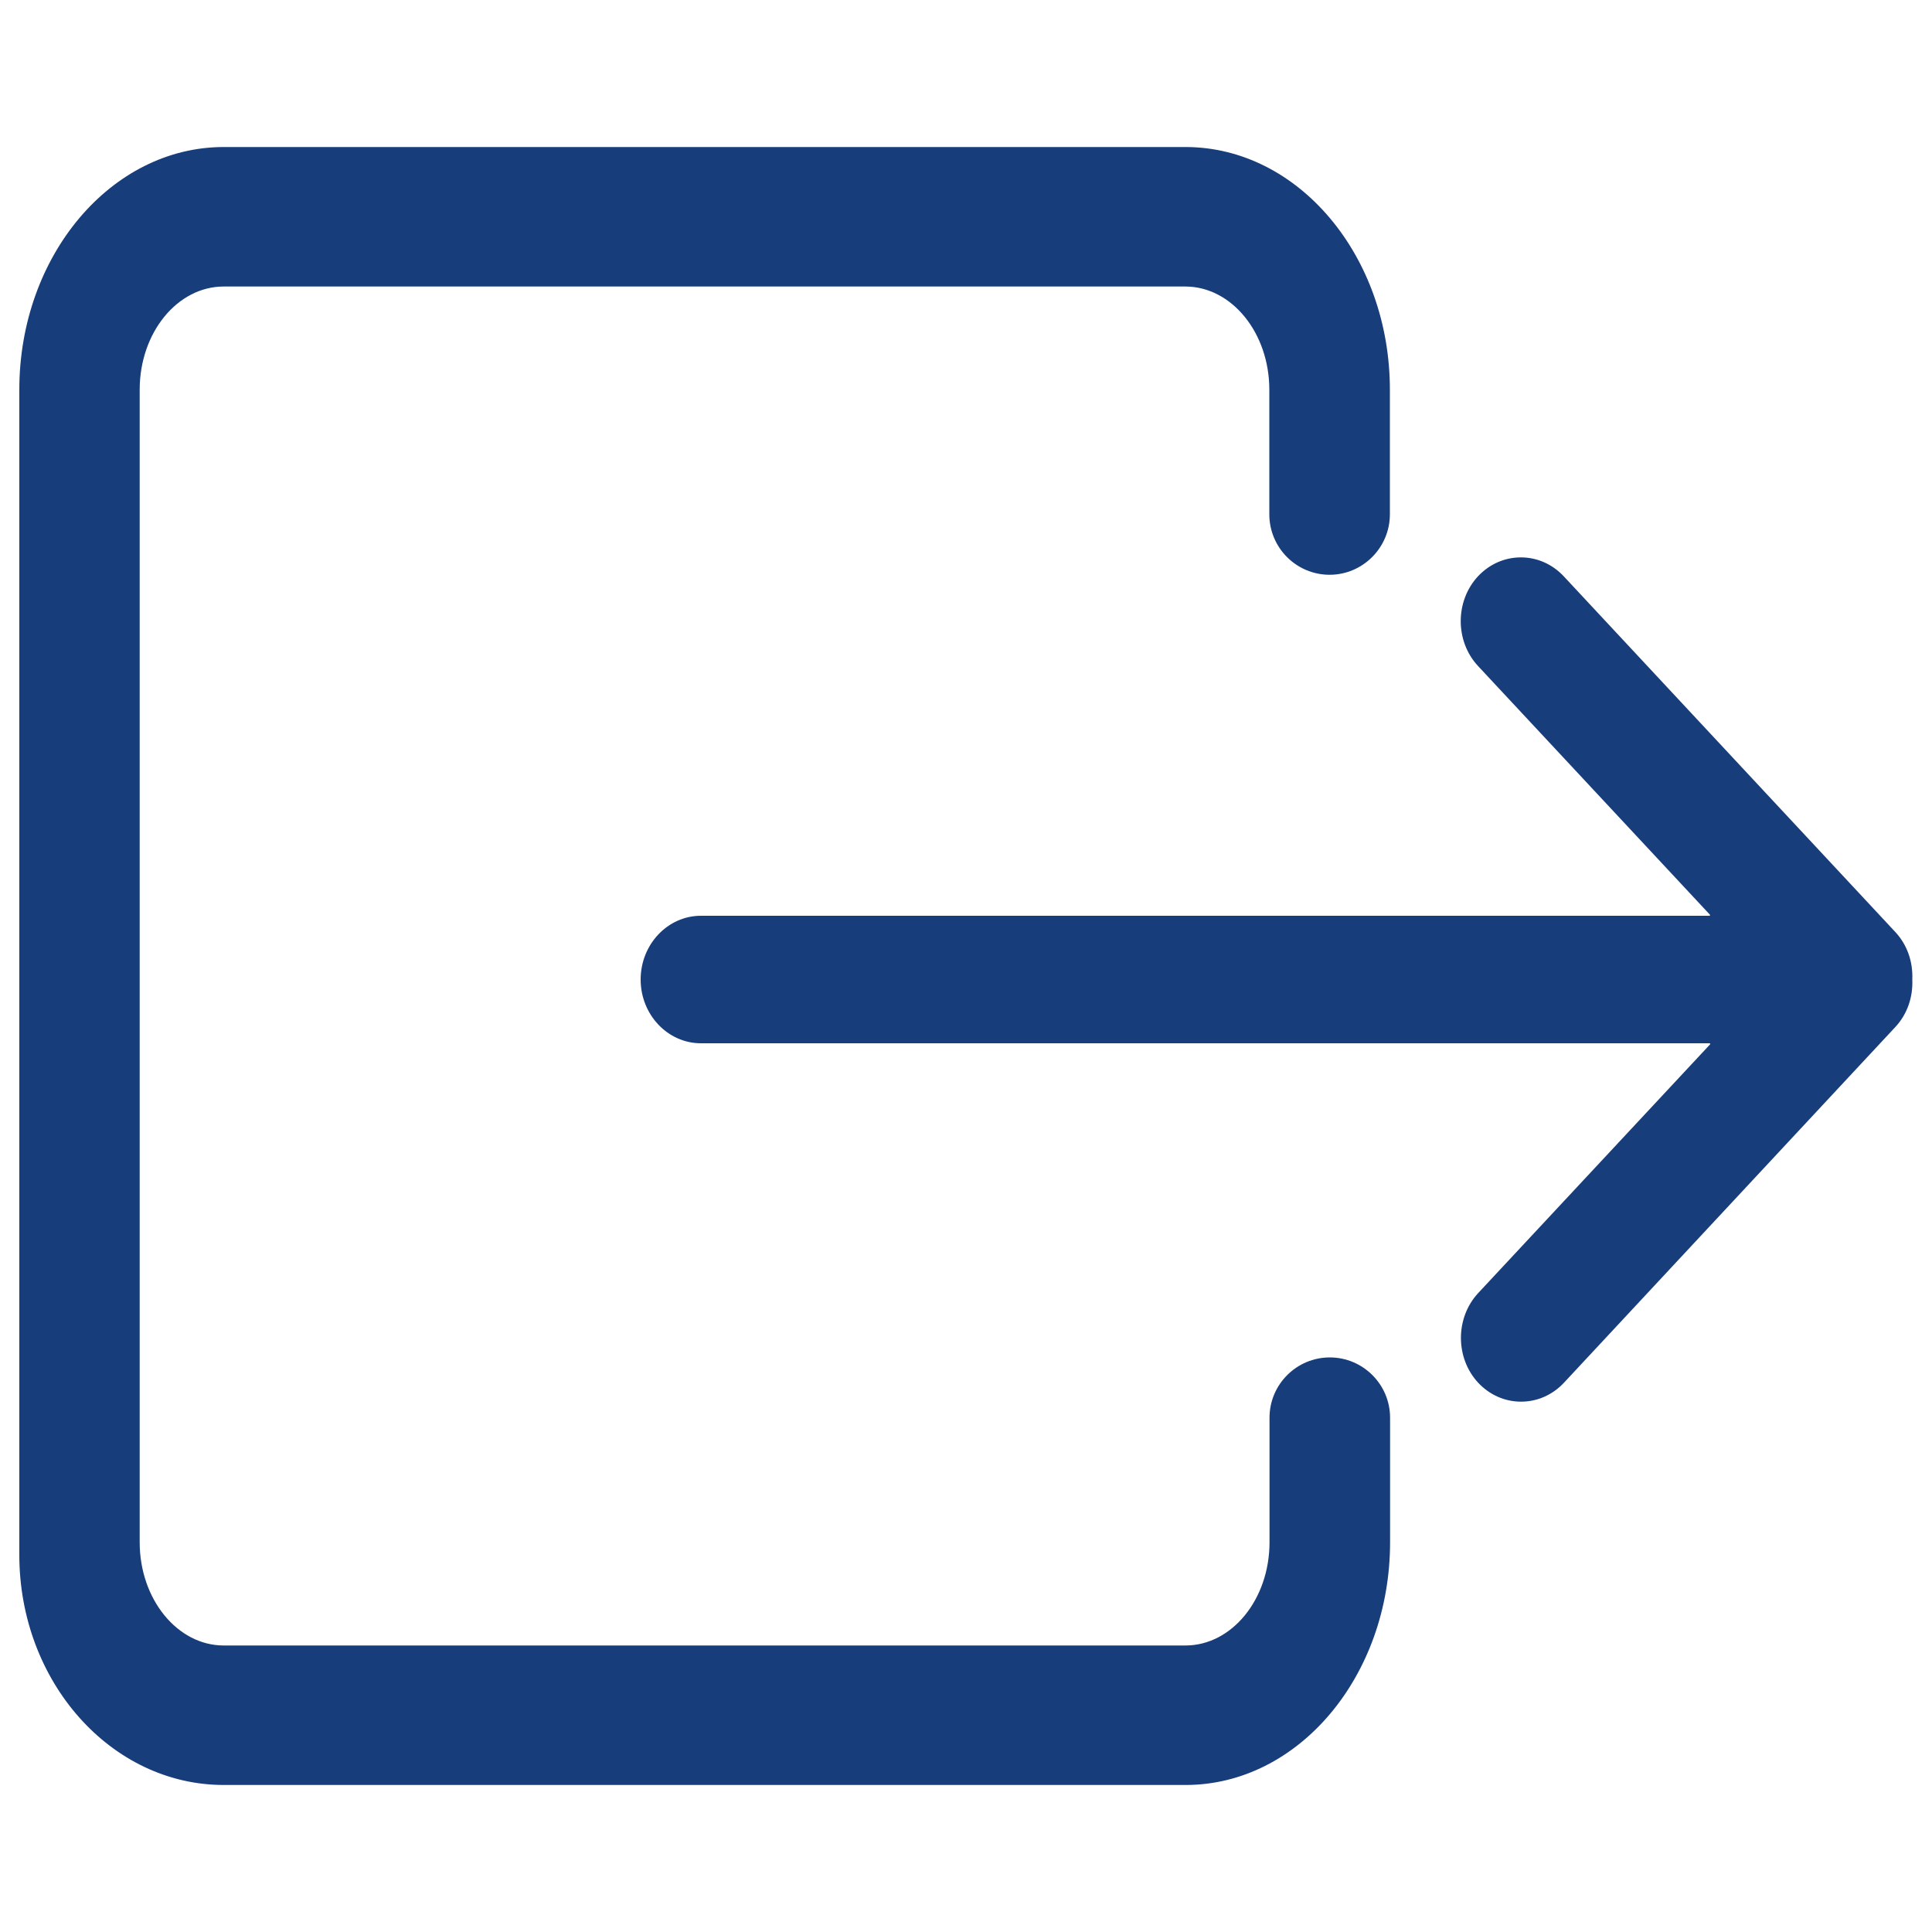 <?xml version="1.0" encoding="utf-8"?>
<!-- Svg Vector Icons : http://www.onlinewebfonts.com/icon -->
<!DOCTYPE svg PUBLIC "-//W3C//DTD SVG 1.1//EN" "http://www.w3.org/Graphics/SVG/1.1/DTD/svg11.dtd">
<svg version="1.1" xmlns="http://www.w3.org/2000/svg" xmlns:xlink="http://www.w3.org/1999/xlink" x="0px" y="0px" viewBox="0 0 1000 1000" enable-background="new 0 0 1000 1000" xml:space="preserve">
<g><path fill="#173D7A" d="M115.8,923.9C57.5,923.9,10,870.5,10,804.8V201.7c0-69.3,47.5-125.6,105.8-125.6h497.8c58.4,0,105.8,56.4,105.8,125.6v64.5c0,17.2-14,31.3-31.2,31.3s-31.2-14-31.2-31.3v-64.5c0-29.4-19.5-53.4-43.5-53.4H115.8c-24,0-43.5,23.9-43.5,53.4v596.6c0,29.4,19.5,53.4,43.5,53.4h497.8c24,0,43.5-23.9,43.5-53.4v-64.5c0-17.2,14-31.2,31.2-31.2c17.2,0,31.2,14,31.2,31.2v64.5c0,69.3-47.5,125.6-105.8,125.6L115.8,923.9L115.8,923.9z M787.3,725.5c-8.4,0-16.3-3.5-22.2-9.8c-11.9-12.8-11.9-33.6,0-46.4l120-128.7c0.1-0.1,0.2-0.2,0.1-0.4c-0.1-0.2-0.2-0.2-0.4-0.2h-522c-17.2,0-31.2-14.8-31.2-33c0-18.2,14-33,31.2-33h521.9c0.1,0,0.3,0,0.4-0.2c0.1-0.2,0-0.3-0.1-0.4l-120-128.7c-11.9-12.8-11.9-33.6,0-46.4c5.9-6.3,13.8-9.8,22.2-9.8s16.3,3.5,22.2,9.8l171.7,184.2c6,6.5,9.1,15.2,8.7,24.5c0.4,9.3-2.7,18-8.7,24.5L809.5,715.7C803.6,722,795.7,725.5,787.3,725.5L787.3,725.5z"/></g>
</svg>